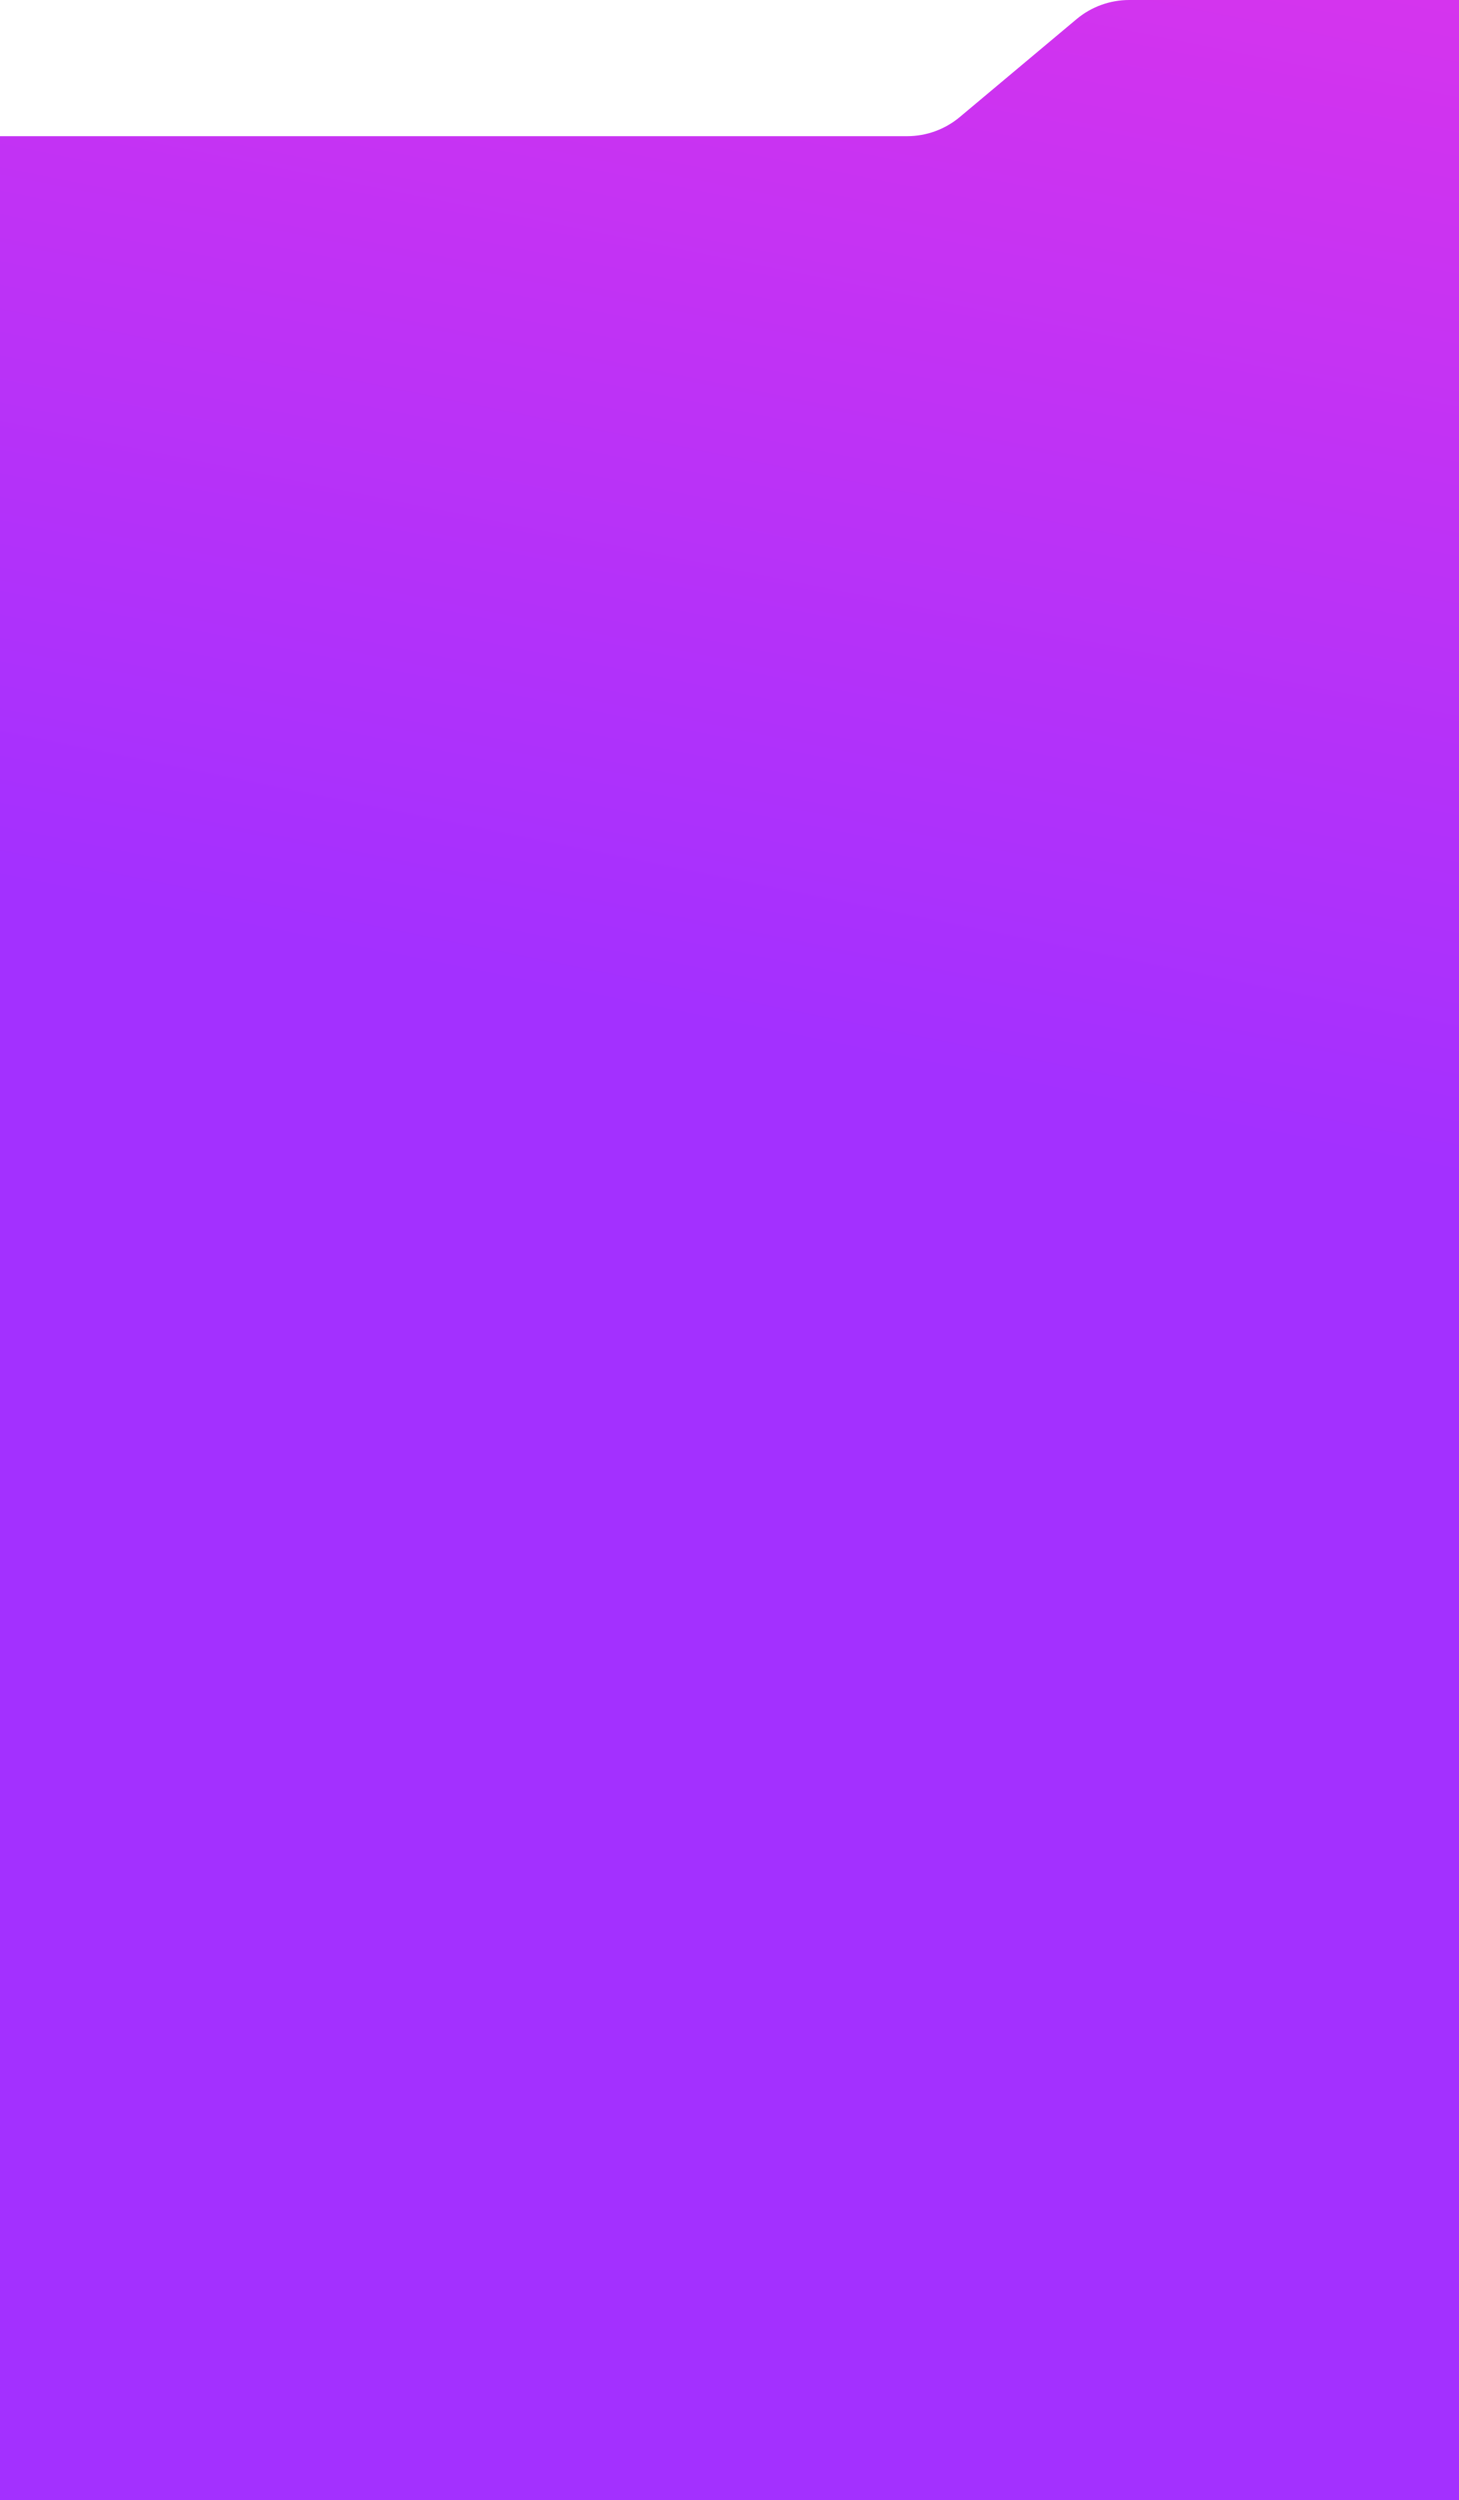 <svg preserveAspectRatio="none" viewBox="0 0 320 548" fill="none" xmlns="http://www.w3.org/2000/svg">
<path d="M0 29.849V548H320L320 34.5V0L247.669 0C243.442 0 239.349 1.488 236.109 4.203L210.516 25.646C207.276 28.361 203.183 29.849 198.956 29.849H0Z" fill="url(#paint0_linear_64_7648)"/>
<defs>
<linearGradient id="paint0_linear_64_7648" x1="140" y1="222.291" x2="232.279" y2="-233.789" gradientUnits="userSpaceOnUse">
<stop stop-color="#A330FF"/>
<stop offset="1" stop-color="#FF37DF"/>
</linearGradient>
</defs>
</svg>
